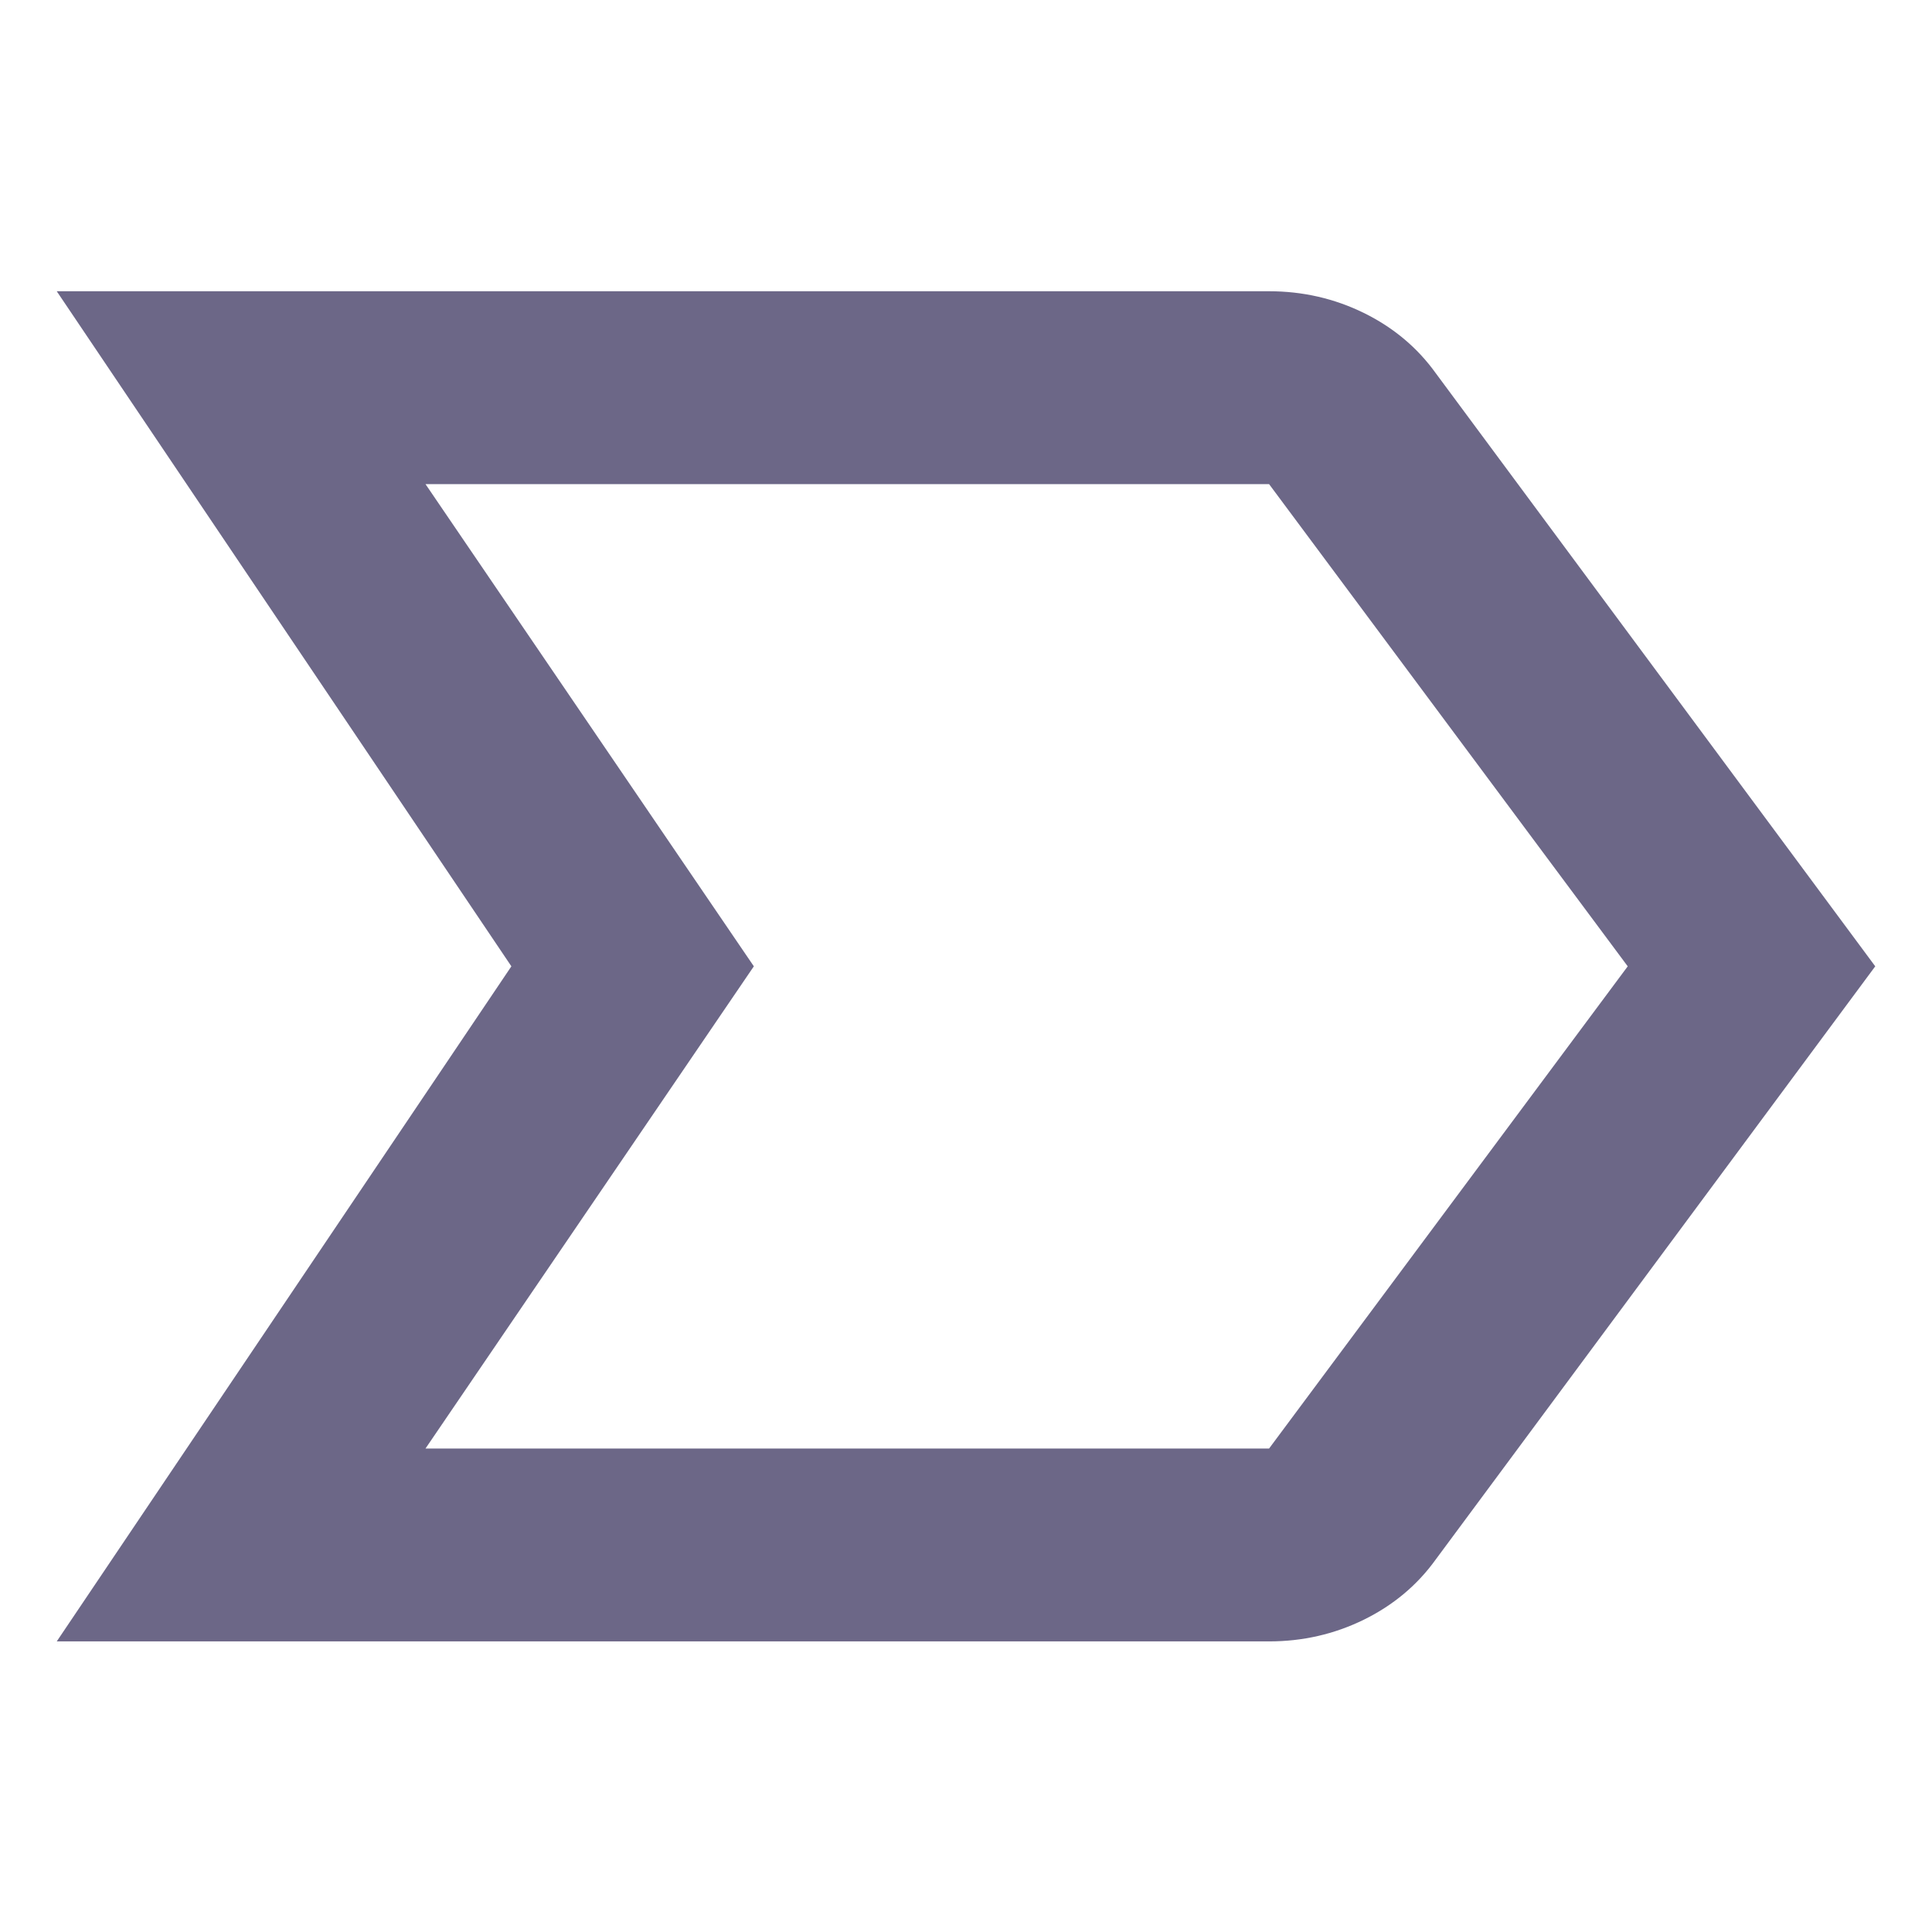 <?xml version="1.0" encoding="UTF-8" standalone="no"?>
<!DOCTYPE svg PUBLIC "-//W3C//DTD SVG 1.1//EN" "http://www.w3.org/Graphics/SVG/1.1/DTD/svg11.dtd">
<svg width="100%" height="100%" viewBox="0 0 24 24" version="1.1" xmlns="http://www.w3.org/2000/svg" xmlns:xlink="http://www.w3.org/1999/xlink" xml:space="preserve" xmlns:serif="http://www.serif.com/" style="fill-rule:evenodd;clip-rule:evenodd;stroke-linejoin:round;stroke-miterlimit:2;">
    <g transform="matrix(1.255,0,0,1.198,-3.06,-2.372)">
        <path d="M3,19L7.5,12L3,5L15,5C15.333,5 15.646,5.075 15.938,5.225C16.229,5.375 16.467,5.583 16.65,5.85L21,12L16.65,18.15C16.467,18.417 16.229,18.625 15.938,18.775C15.646,18.925 15.333,19 15,19L3,19ZM6.65,17L15,17L18.55,12L15,7L6.65,7L9.9,12L6.65,17ZM9.9,12L6.65,7L9.9,12L6.65,17L9.9,12Z" style="fill:rgb(108,103,135);fill-rule:nonzero;"/>
    </g>
</svg>
